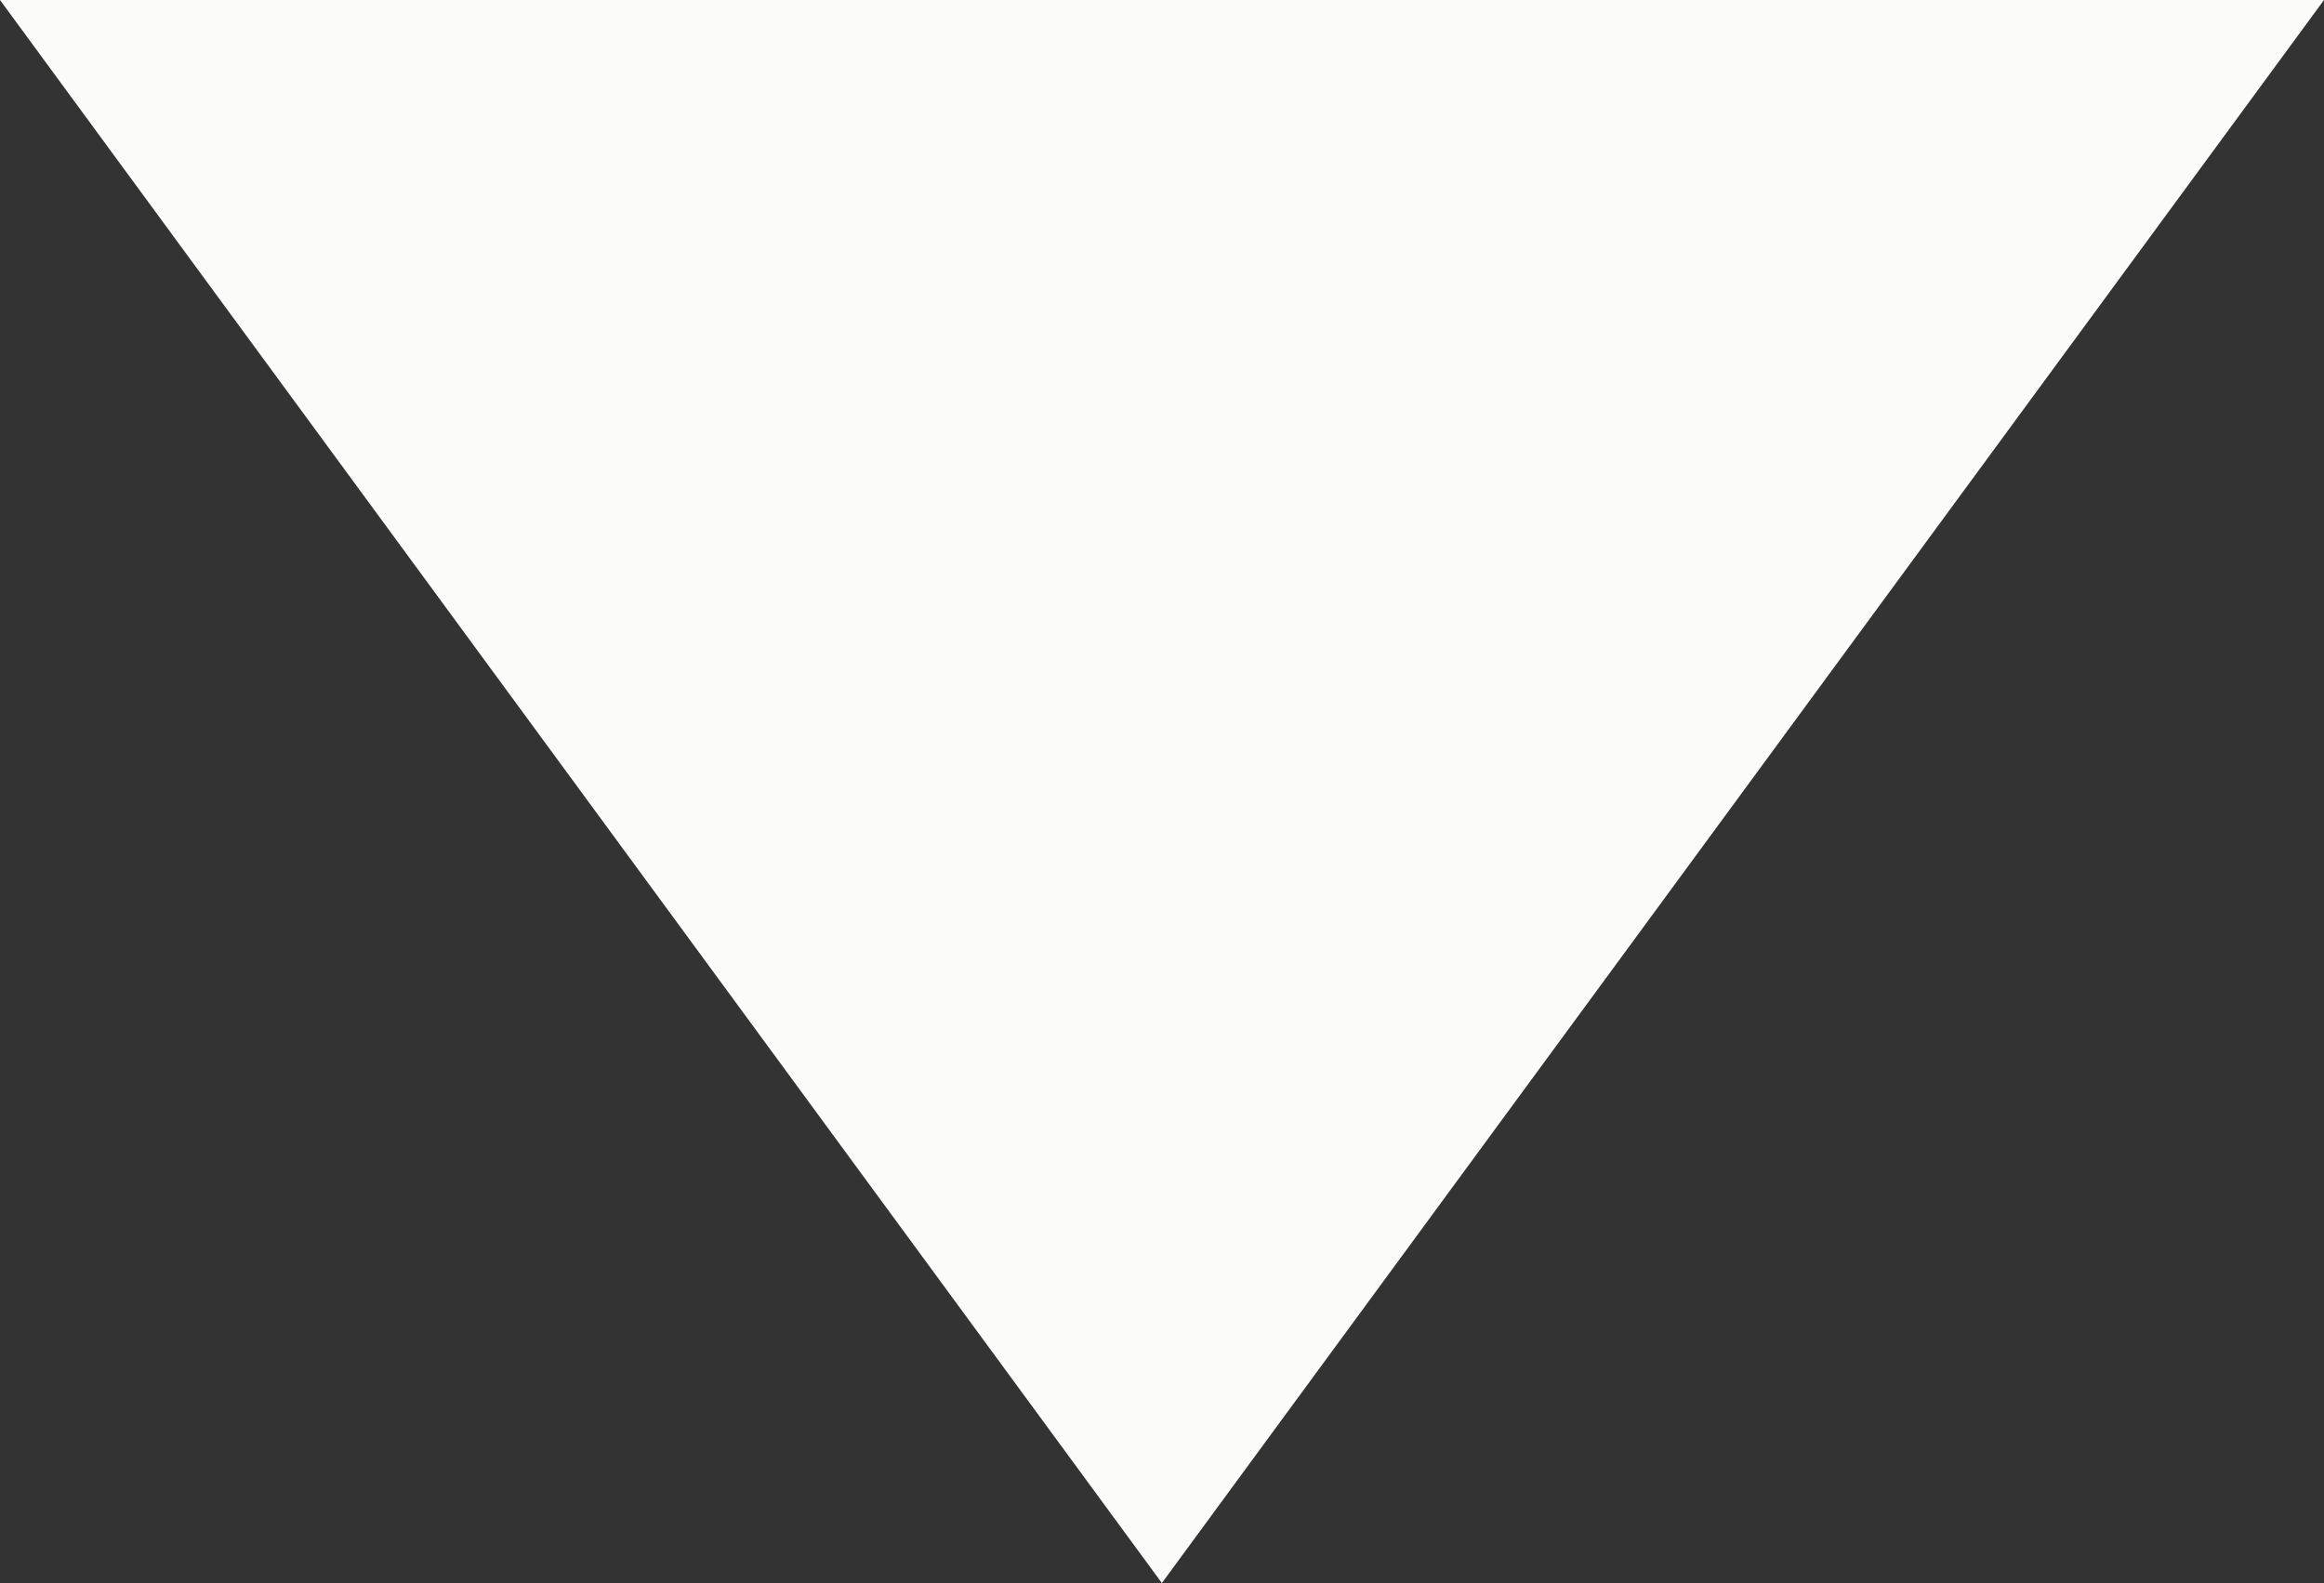 <svg xmlns="http://www.w3.org/2000/svg" viewBox="0 0 92.57 63.06"><rect x="0" y="0" width="92.57" height="63.06" fill="#333333" stroke="none"/><defs><style>.cls-1{fill:#fbfcfa;}</style></defs><g id="圖層_2" data-name="圖層 2"><g id="圖層_1-2" data-name="圖層 1"><polygon class="cls-1" points="46.28 63.06 0 0 92.57 0 46.28 63.06"/></g></g></svg>